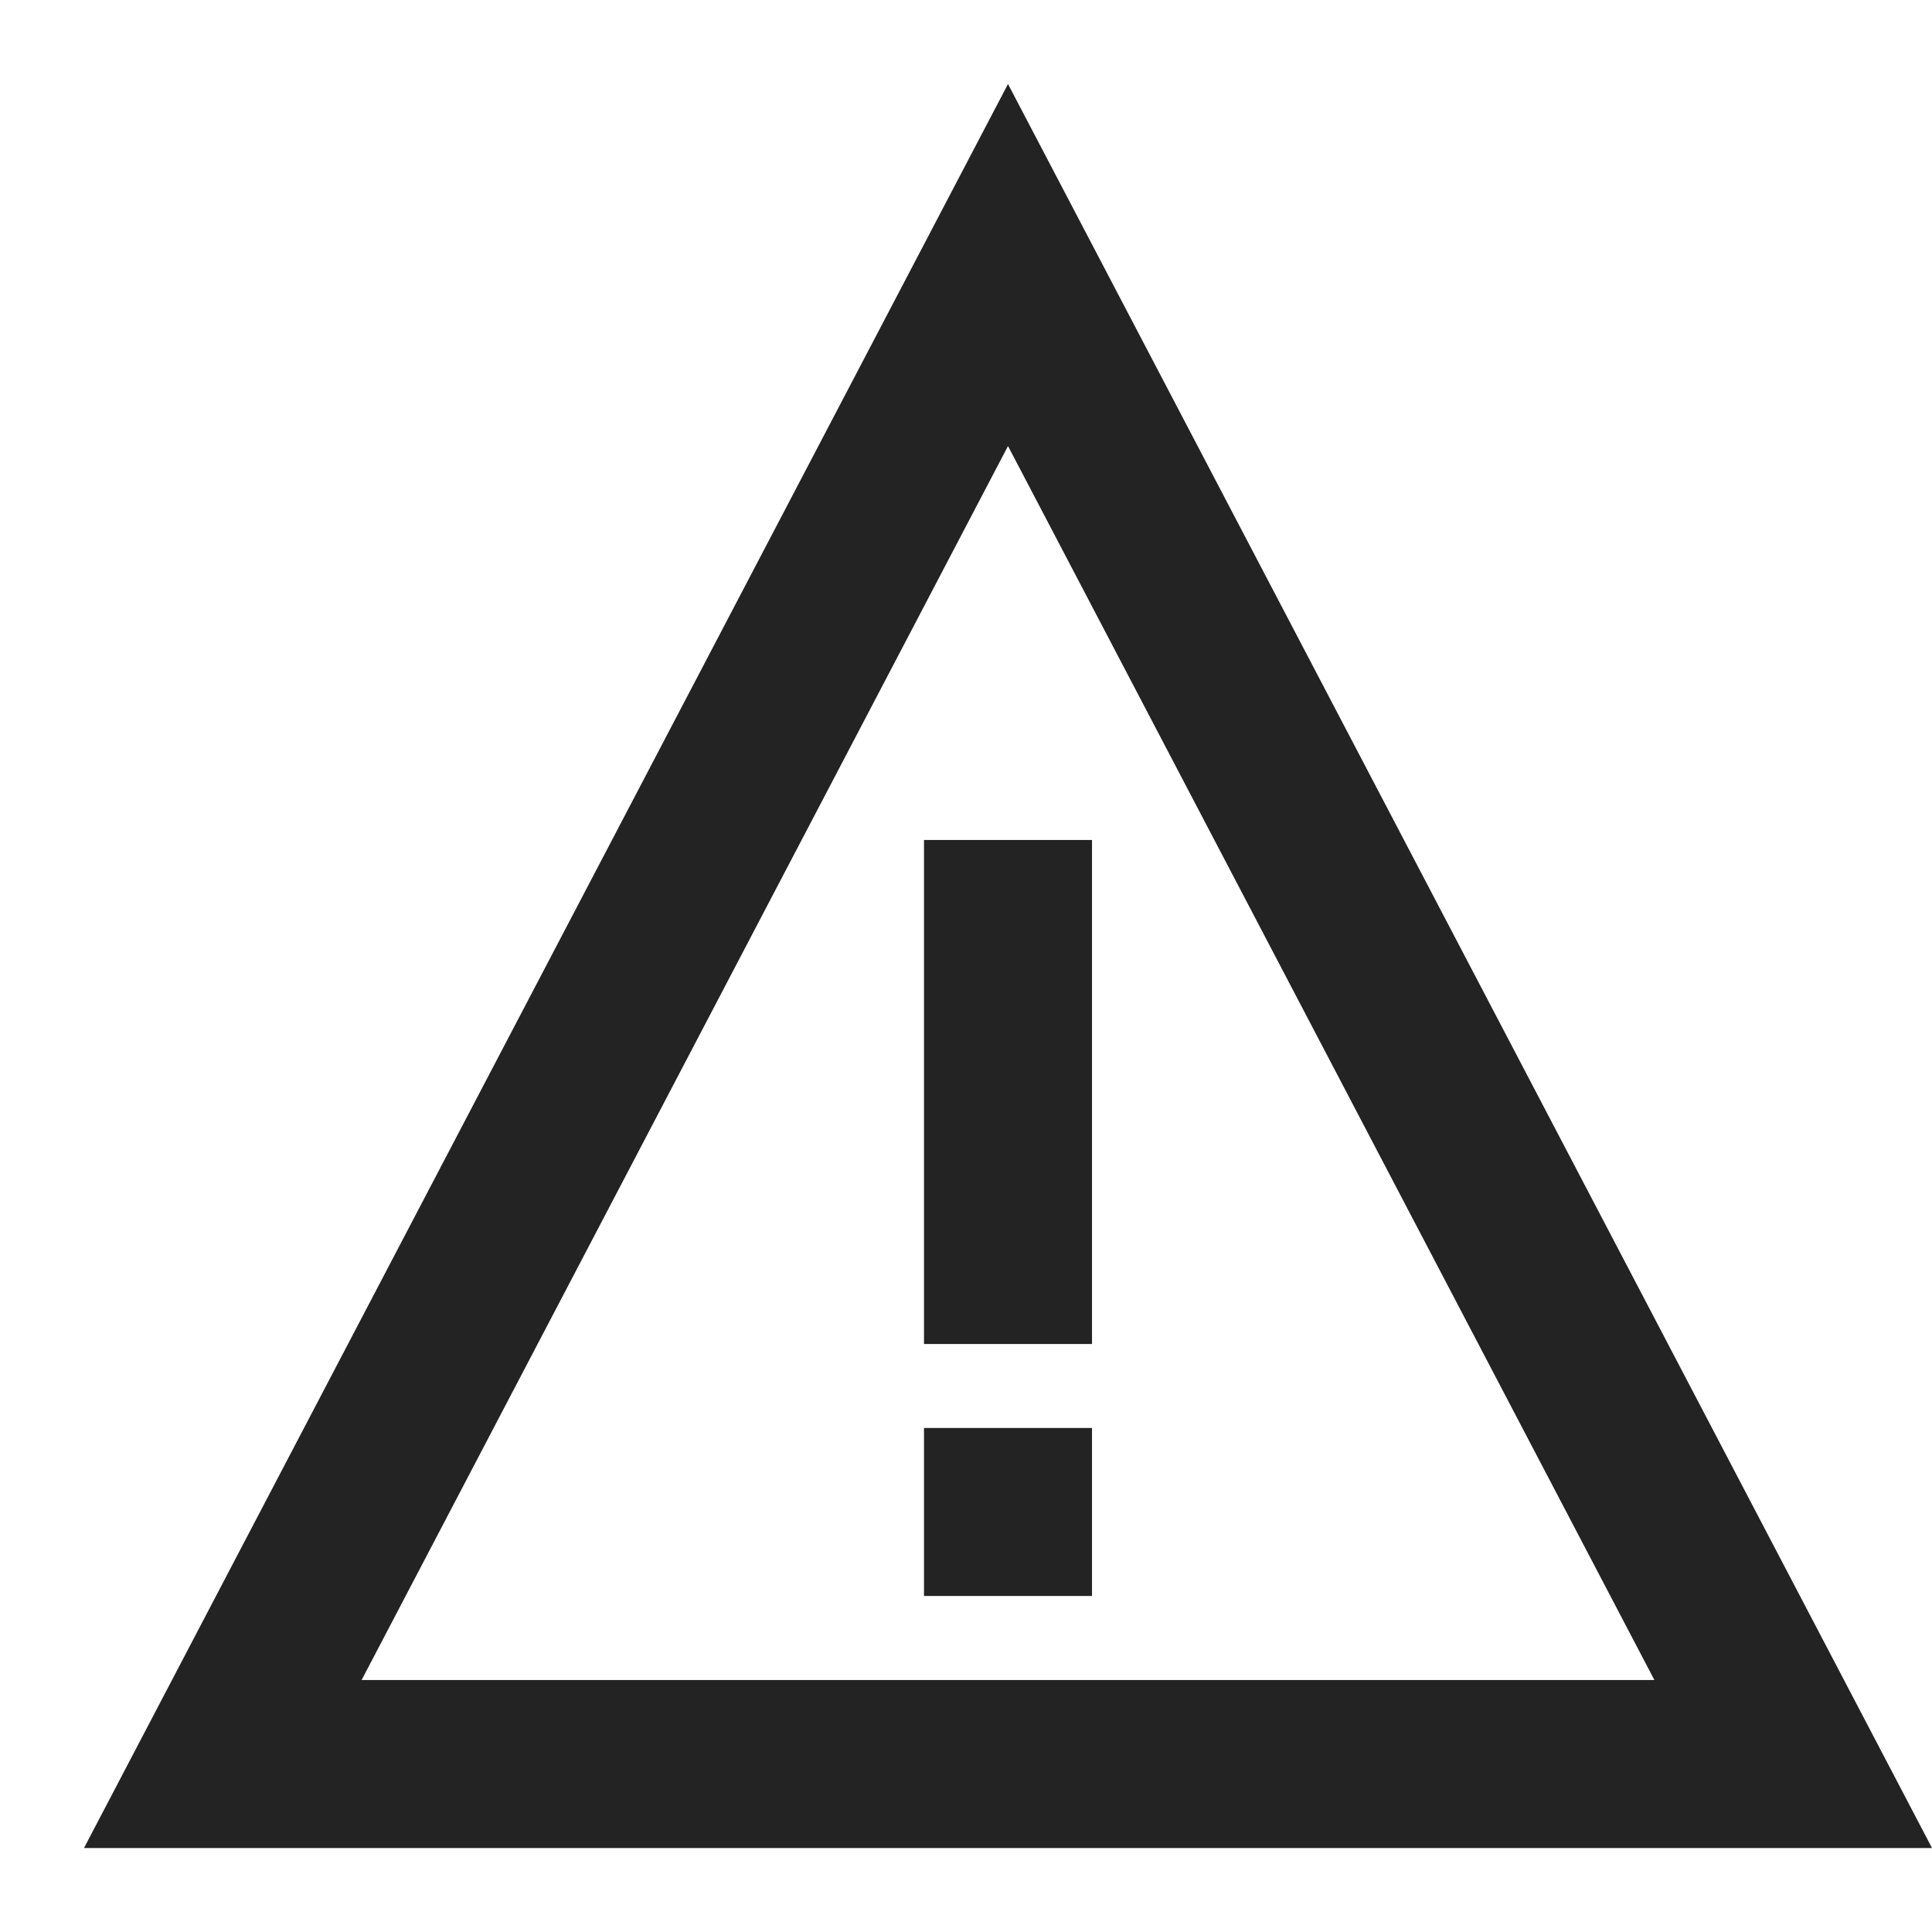 <svg width="23px" height="23px" viewBox="0 0 23 23" xmlns="http://www.w3.org/2000/svg">
    <title>
        alert
    </title>
    <path d="M11 10v6h2v-6h-2zm0 7v2h2v-2h-2zm-6.695 3h15.39L12 5.31 4.305 20zM12 1l11 21H1L12 1z" fill="#232323"/>
</svg>
